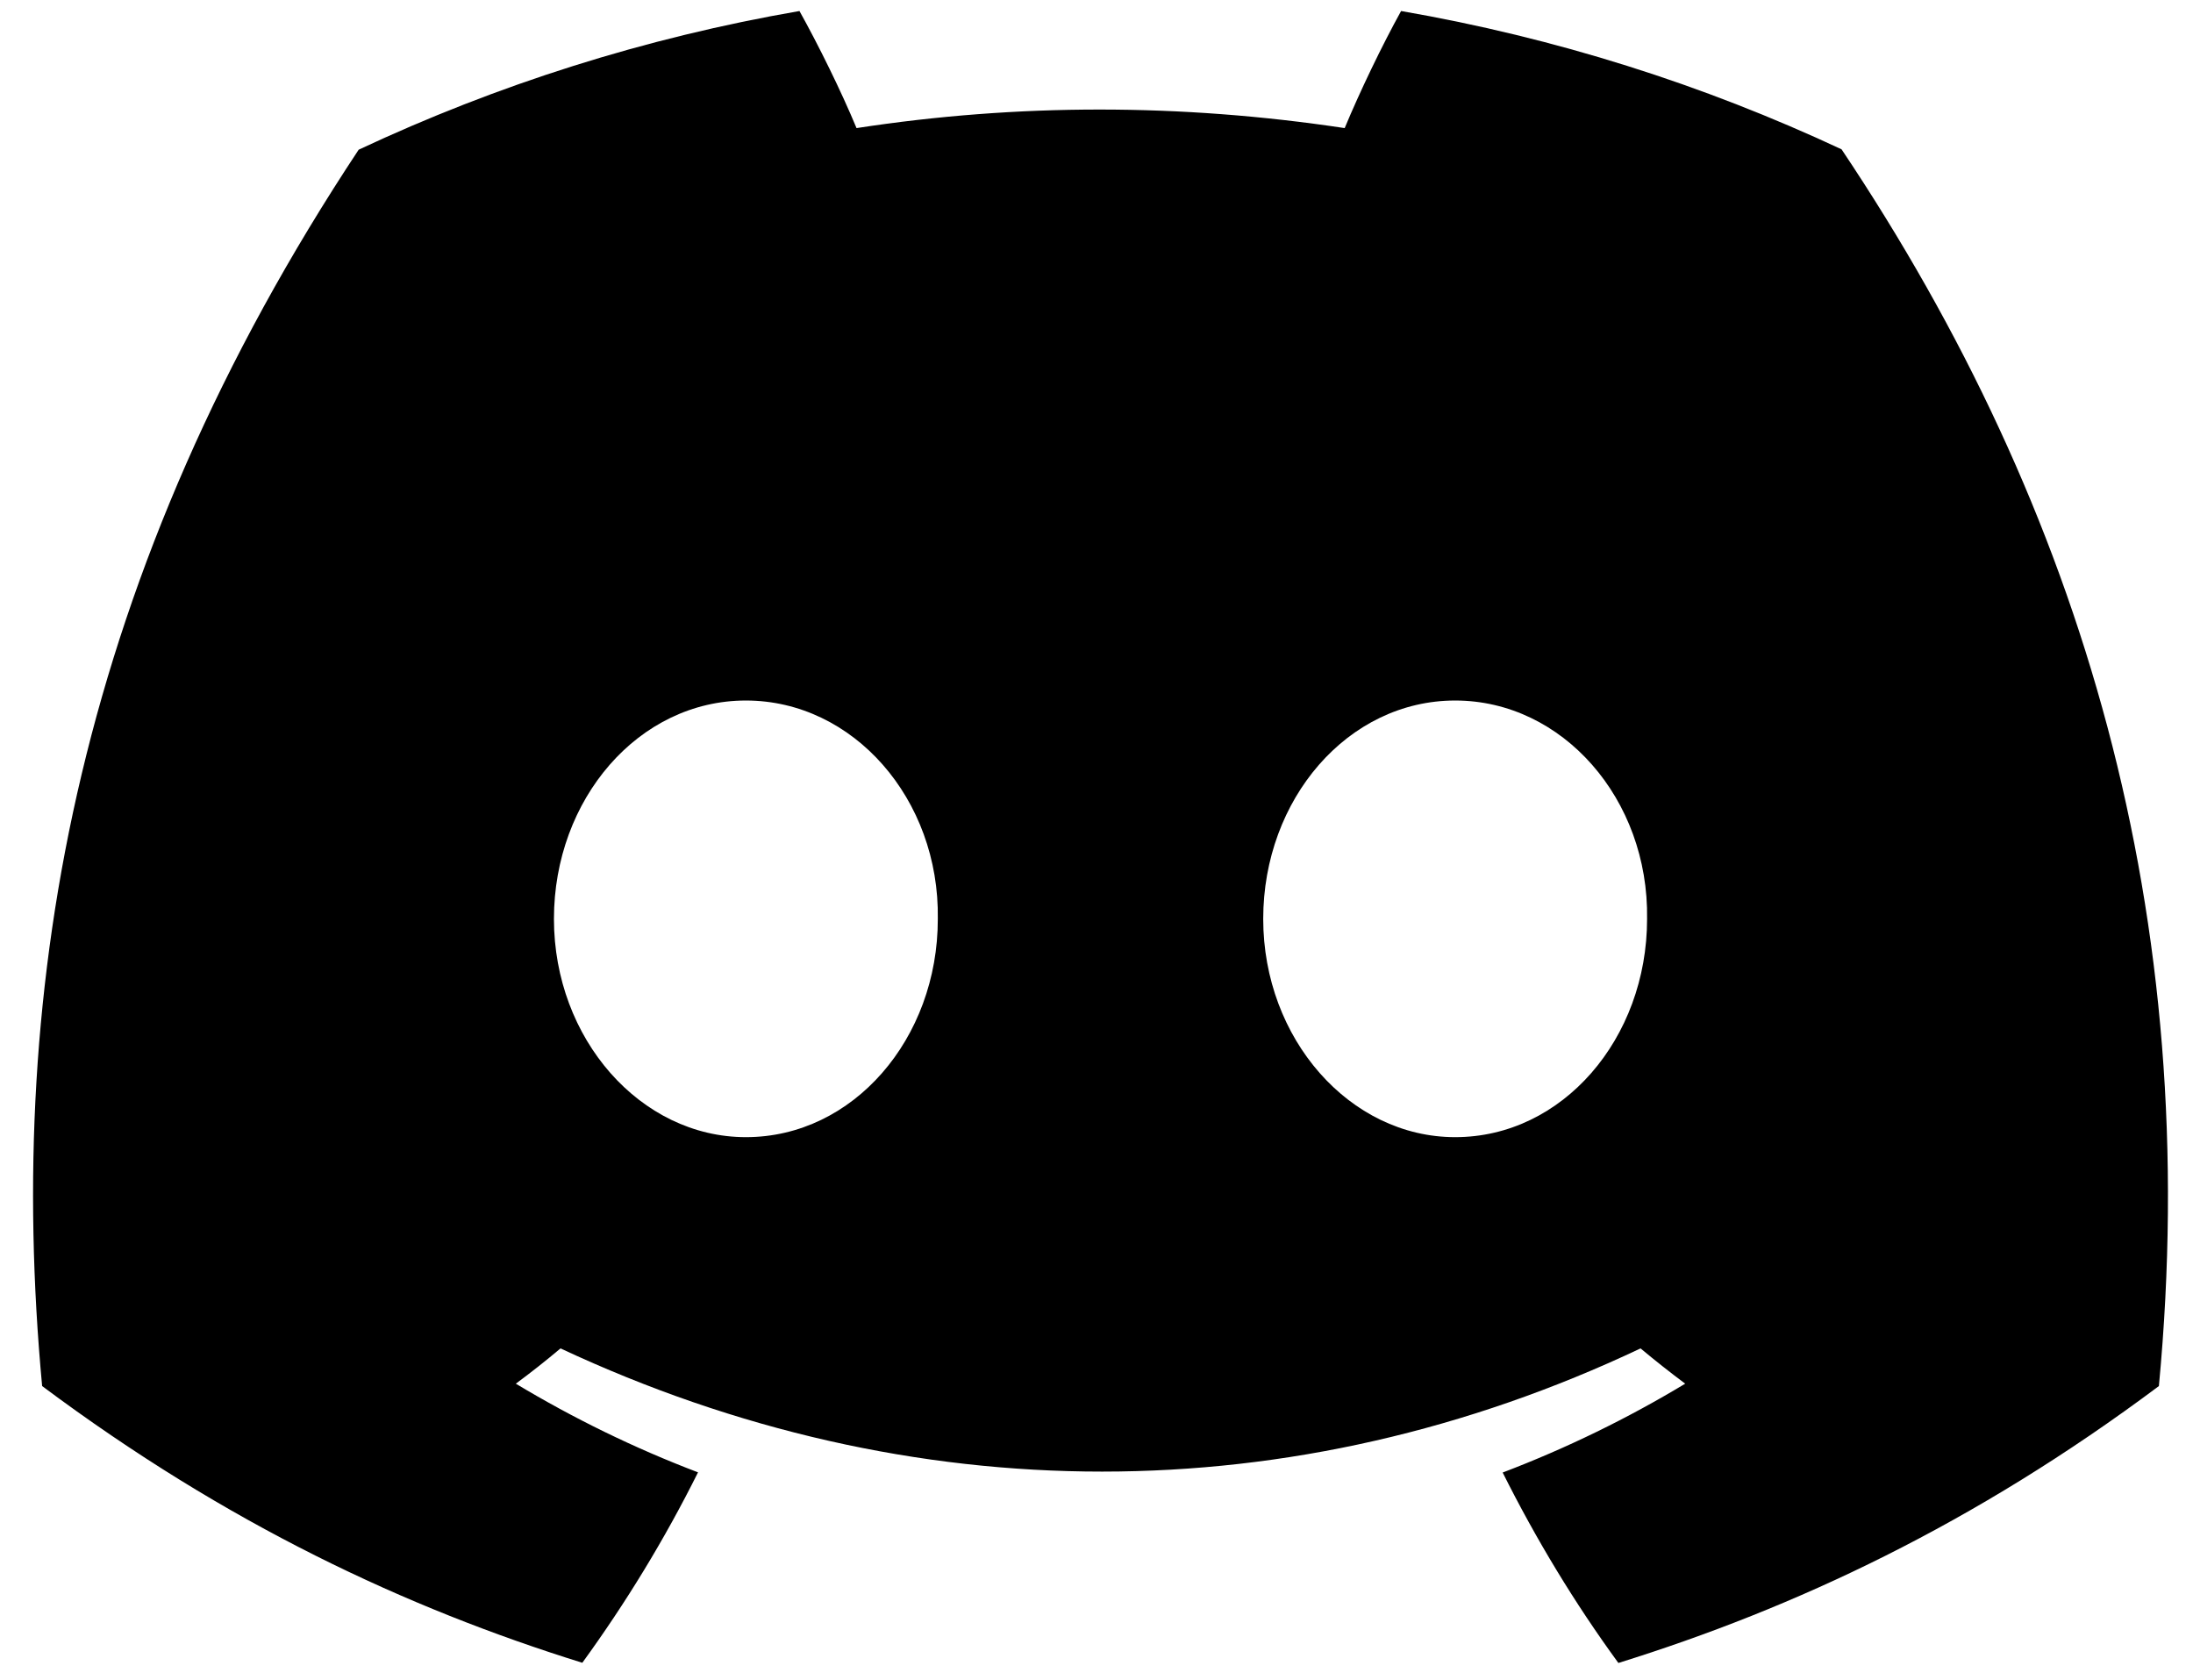 <svg width="47" height="36" viewBox="0 0 47 36" fill="none" xmlns="http://www.w3.org/2000/svg">
<g clip-path="url(#clip0_169_6)">
<path fill-rule="evenodd" clip-rule="evenodd" d="M39.468 3.2C36.506 1.815 33.339 0.809 30.028 0.236C29.621 0.971 29.146 1.958 28.819 2.745C25.299 2.215 21.812 2.215 18.357 2.745C18.03 1.958 17.544 0.971 17.134 0.236C13.819 0.809 10.649 1.819 7.687 3.208C1.713 12.231 0.093 21.03 0.903 29.703C4.865 32.661 8.705 34.458 12.48 35.633C13.412 34.351 14.244 32.988 14.96 31.552C13.596 31.034 12.29 30.394 11.055 29.652C11.383 29.41 11.703 29.157 12.013 28.896C19.541 32.416 27.721 32.416 35.16 28.896C35.473 29.157 35.793 29.41 36.117 29.652C34.879 30.398 33.569 31.037 32.205 31.556C32.921 32.988 33.749 34.355 34.685 35.637C38.463 34.461 42.307 32.665 46.269 29.703C47.219 19.648 44.646 10.93 39.468 3.2ZM15.986 24.369C13.726 24.369 11.872 22.26 11.872 19.692C11.872 17.125 13.686 15.012 15.986 15.012C18.285 15.012 20.139 17.121 20.099 19.692C20.102 22.26 18.285 24.369 15.986 24.369ZM31.187 24.369C28.927 24.369 27.073 22.26 27.073 19.692C27.073 17.125 28.887 15.012 31.187 15.012C33.486 15.012 35.34 17.121 35.3 19.692C35.3 22.26 33.486 24.369 31.187 24.369Z" fill="currentColor"/>
</g>
<defs>
</defs>
</svg>
